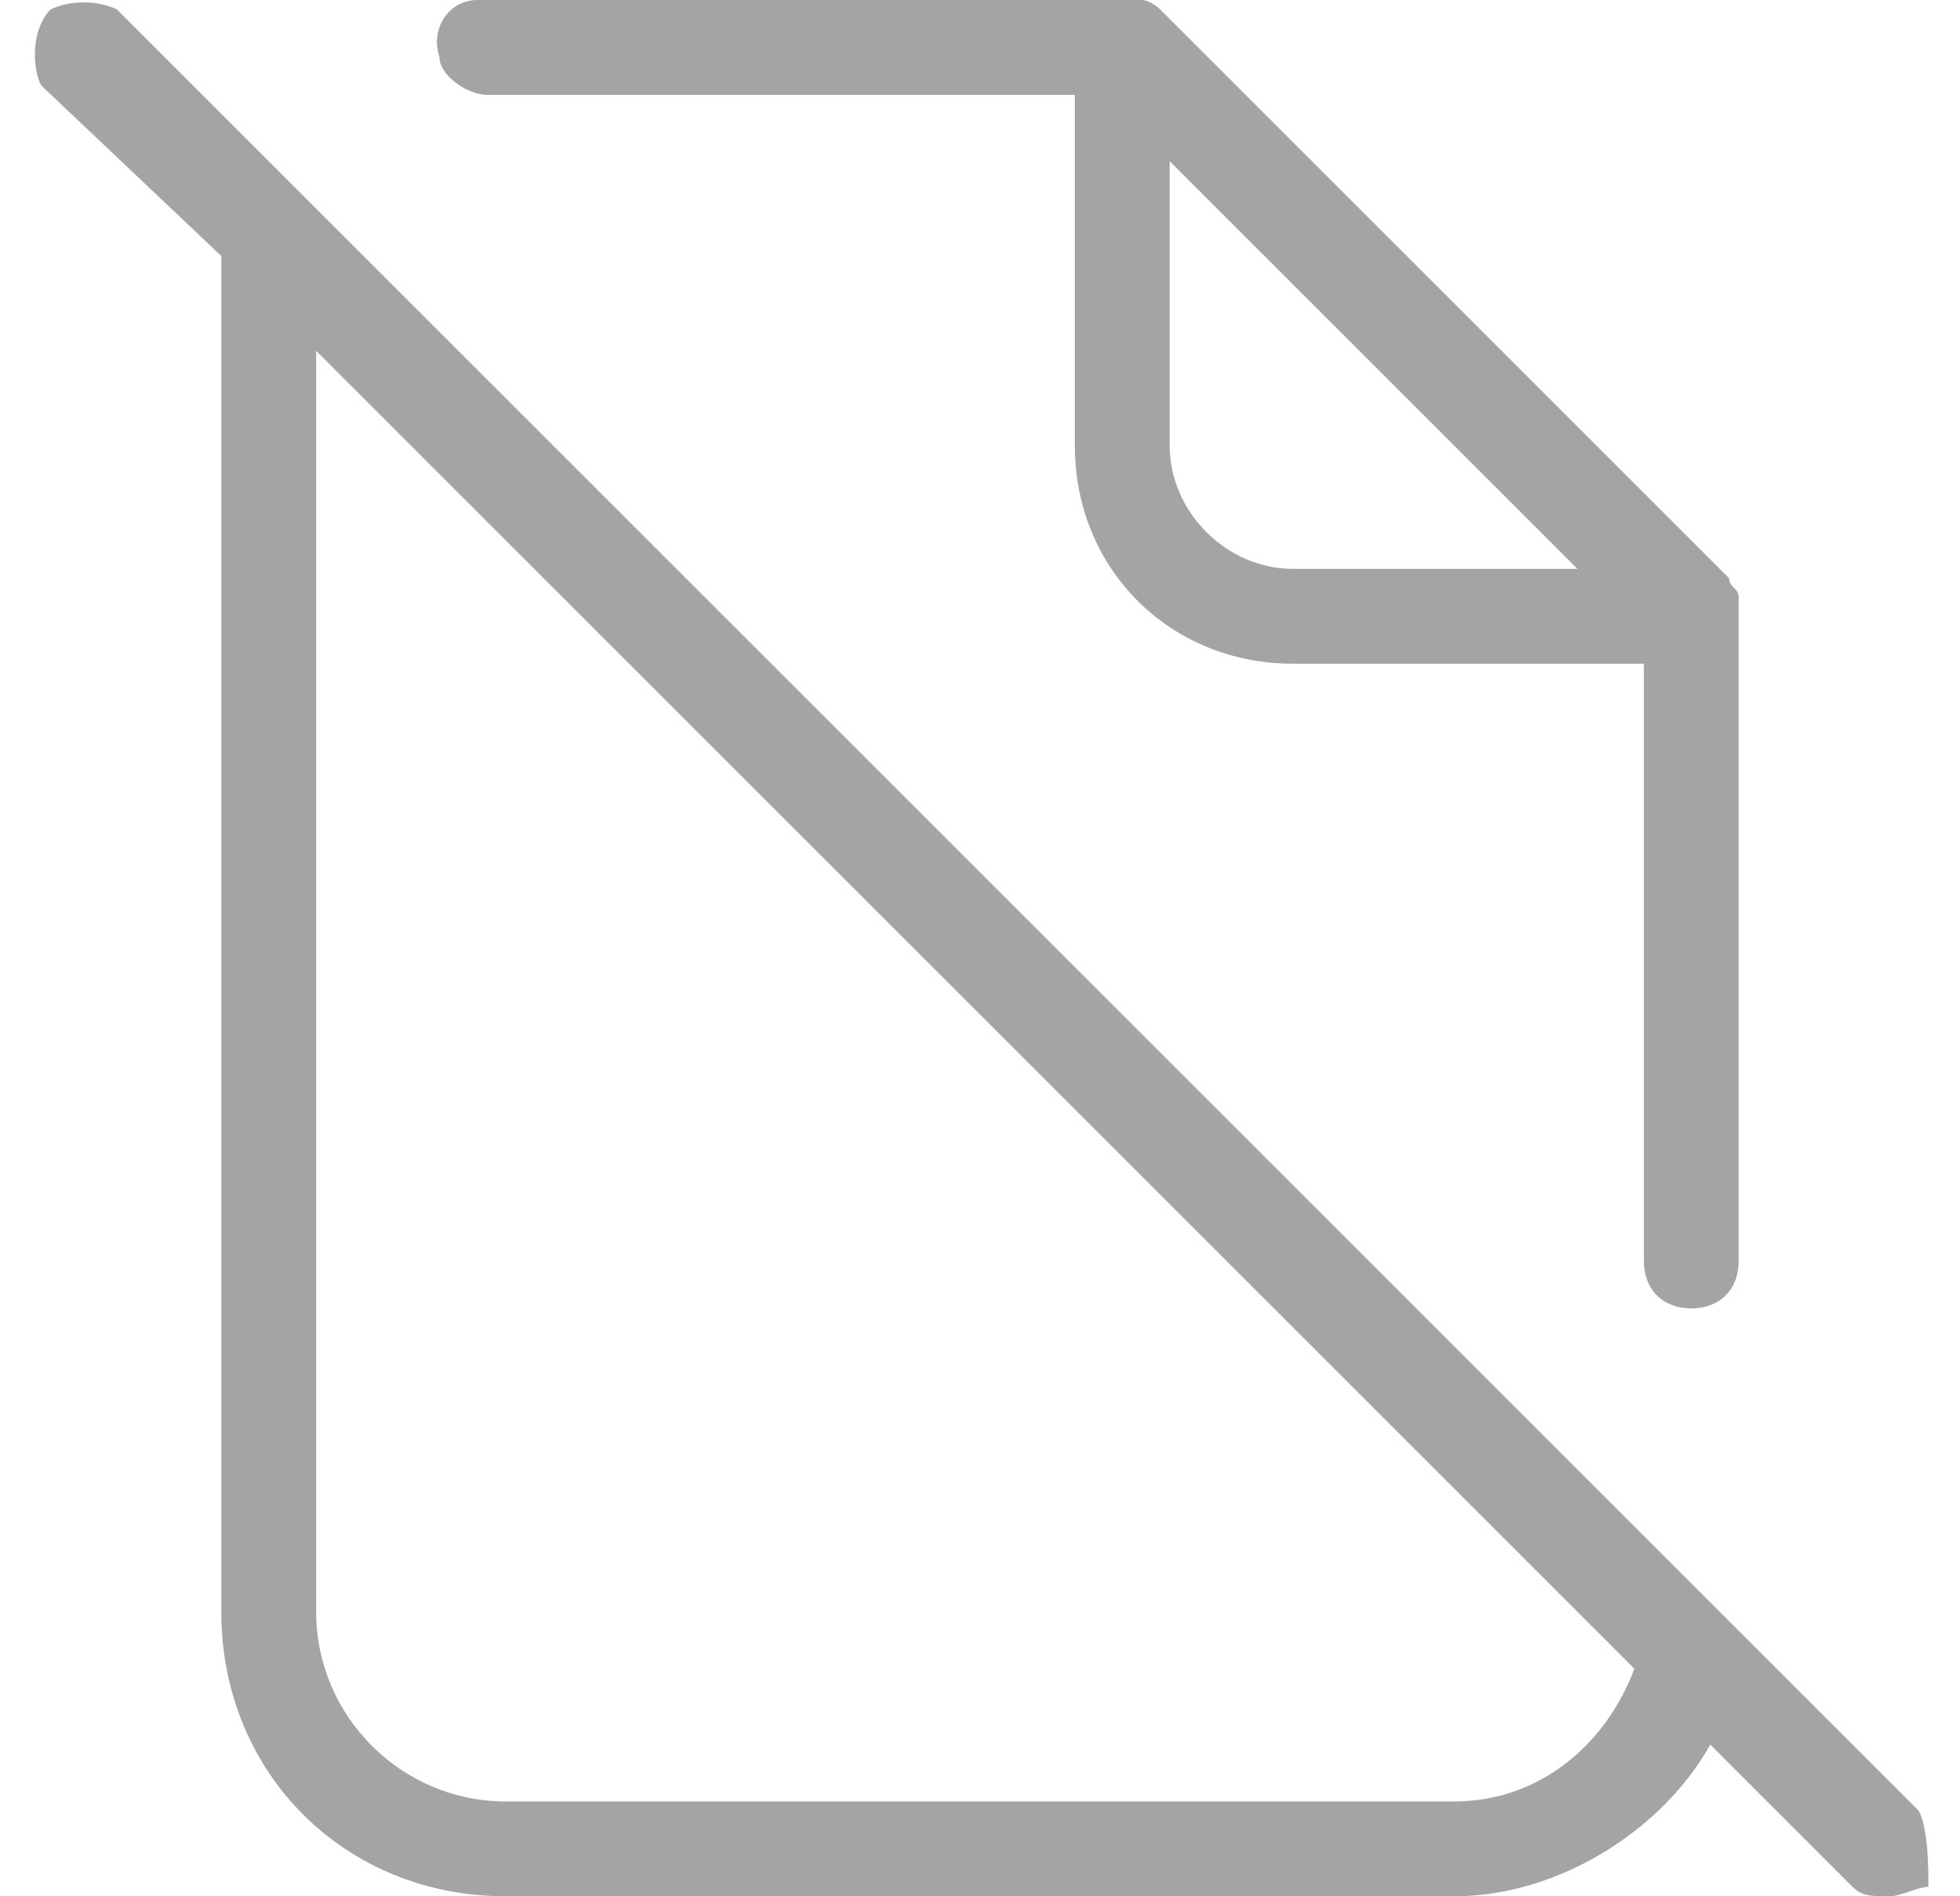 <svg width="31" height="30" viewBox="0 0 31 30" fill="none" xmlns="http://www.w3.org/2000/svg">
<path d="M7.7 1.5C7.85 1.5 8 1.5 8 1.5H17V7.05C17 9 18.5 10.5 20.45 10.5H26V19.95C26 20.4 26.3 20.7 26.75 20.7C27.2 20.7 27.5 20.4 27.5 19.95V9.75C27.5 9.6 27.5 9.6 27.5 9.45C27.5 9.3 27.35 9.3 27.35 9.15L18.35 0.15C18.35 0.15 18.2 0 18.05 0C17.9 0 17.9 0 17.75 0H8C7.85 0 7.7 0 7.55 0C7.1 0 6.8 0.45 6.95 0.9C6.95 1.2 7.4 1.5 7.7 1.5ZM18.5 2.55L24.95 9H20.45C19.4 9 18.5 8.1 18.5 7.05V2.55ZM30.35 28.65L1.85 0.15C1.55 -1.45286e-07 1.1 -1.45286e-07 0.8 0.15C0.5 0.45 0.5 1.05 0.65 1.35L3.5 4.05C3.5 4.2 3.5 4.35 3.5 4.5V25.5C3.5 28.05 5.45 30 8 30H23C24.65 30 26.3 28.95 27.05 27.6L29.3 29.85C29.45 30 29.6 30 29.9 30C30.05 30 30.35 29.85 30.5 29.85C30.5 29.55 30.5 28.95 30.35 28.65ZM23 28.5H8C6.35 28.5 5 27.15 5 25.5V5.55L25.85 26.4C25.4 27.6 24.35 28.5 23 28.5Z" fill="#A4A4A4"/>
</svg>
